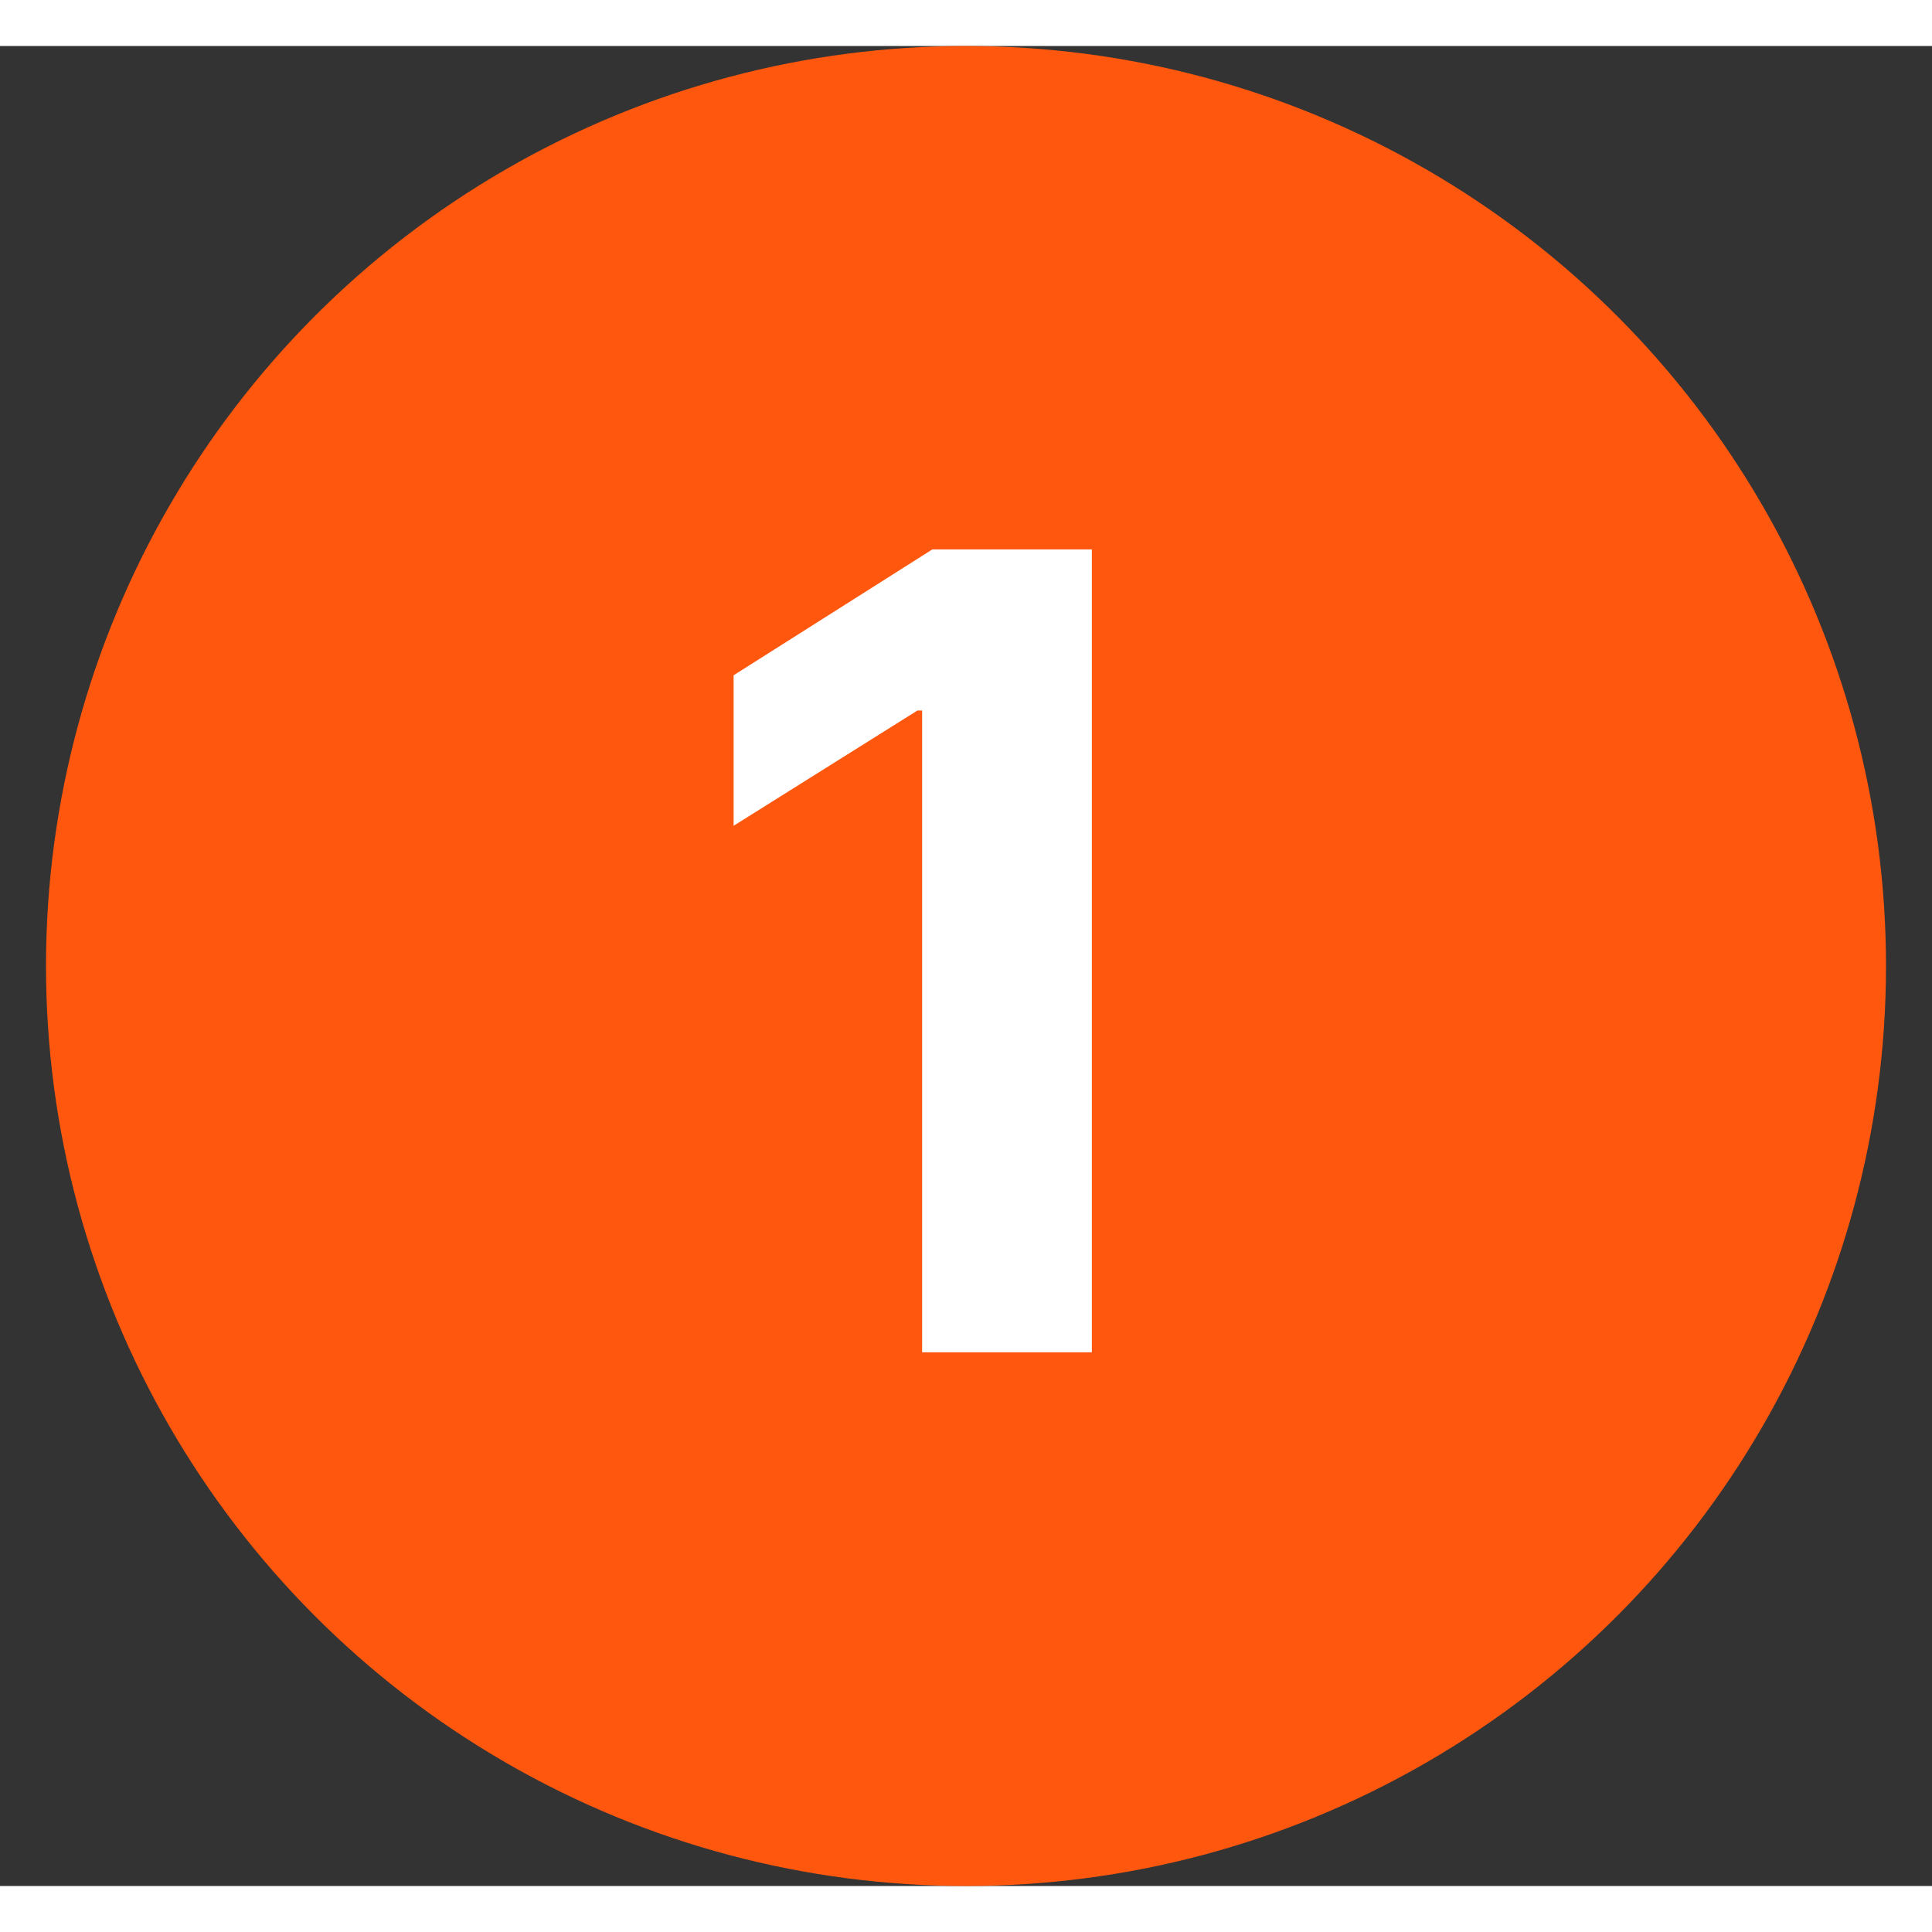 <svg width="20" height="20" viewBox="0 0 21 20" fill="none" xmlns="http://www.w3.org/2000/svg">
<rect x="0" y="0" width="21" height="20" fill="#333333" stroke="none"/>
<circle cx="10.5" cy="10" r="10" fill="#FF570E"/>
<path d="M11.868 5.472V14.199H10.023V7.223H9.972L7.974 8.476V6.84L10.134 5.472H11.868Z" fill="white"/>
</svg>

